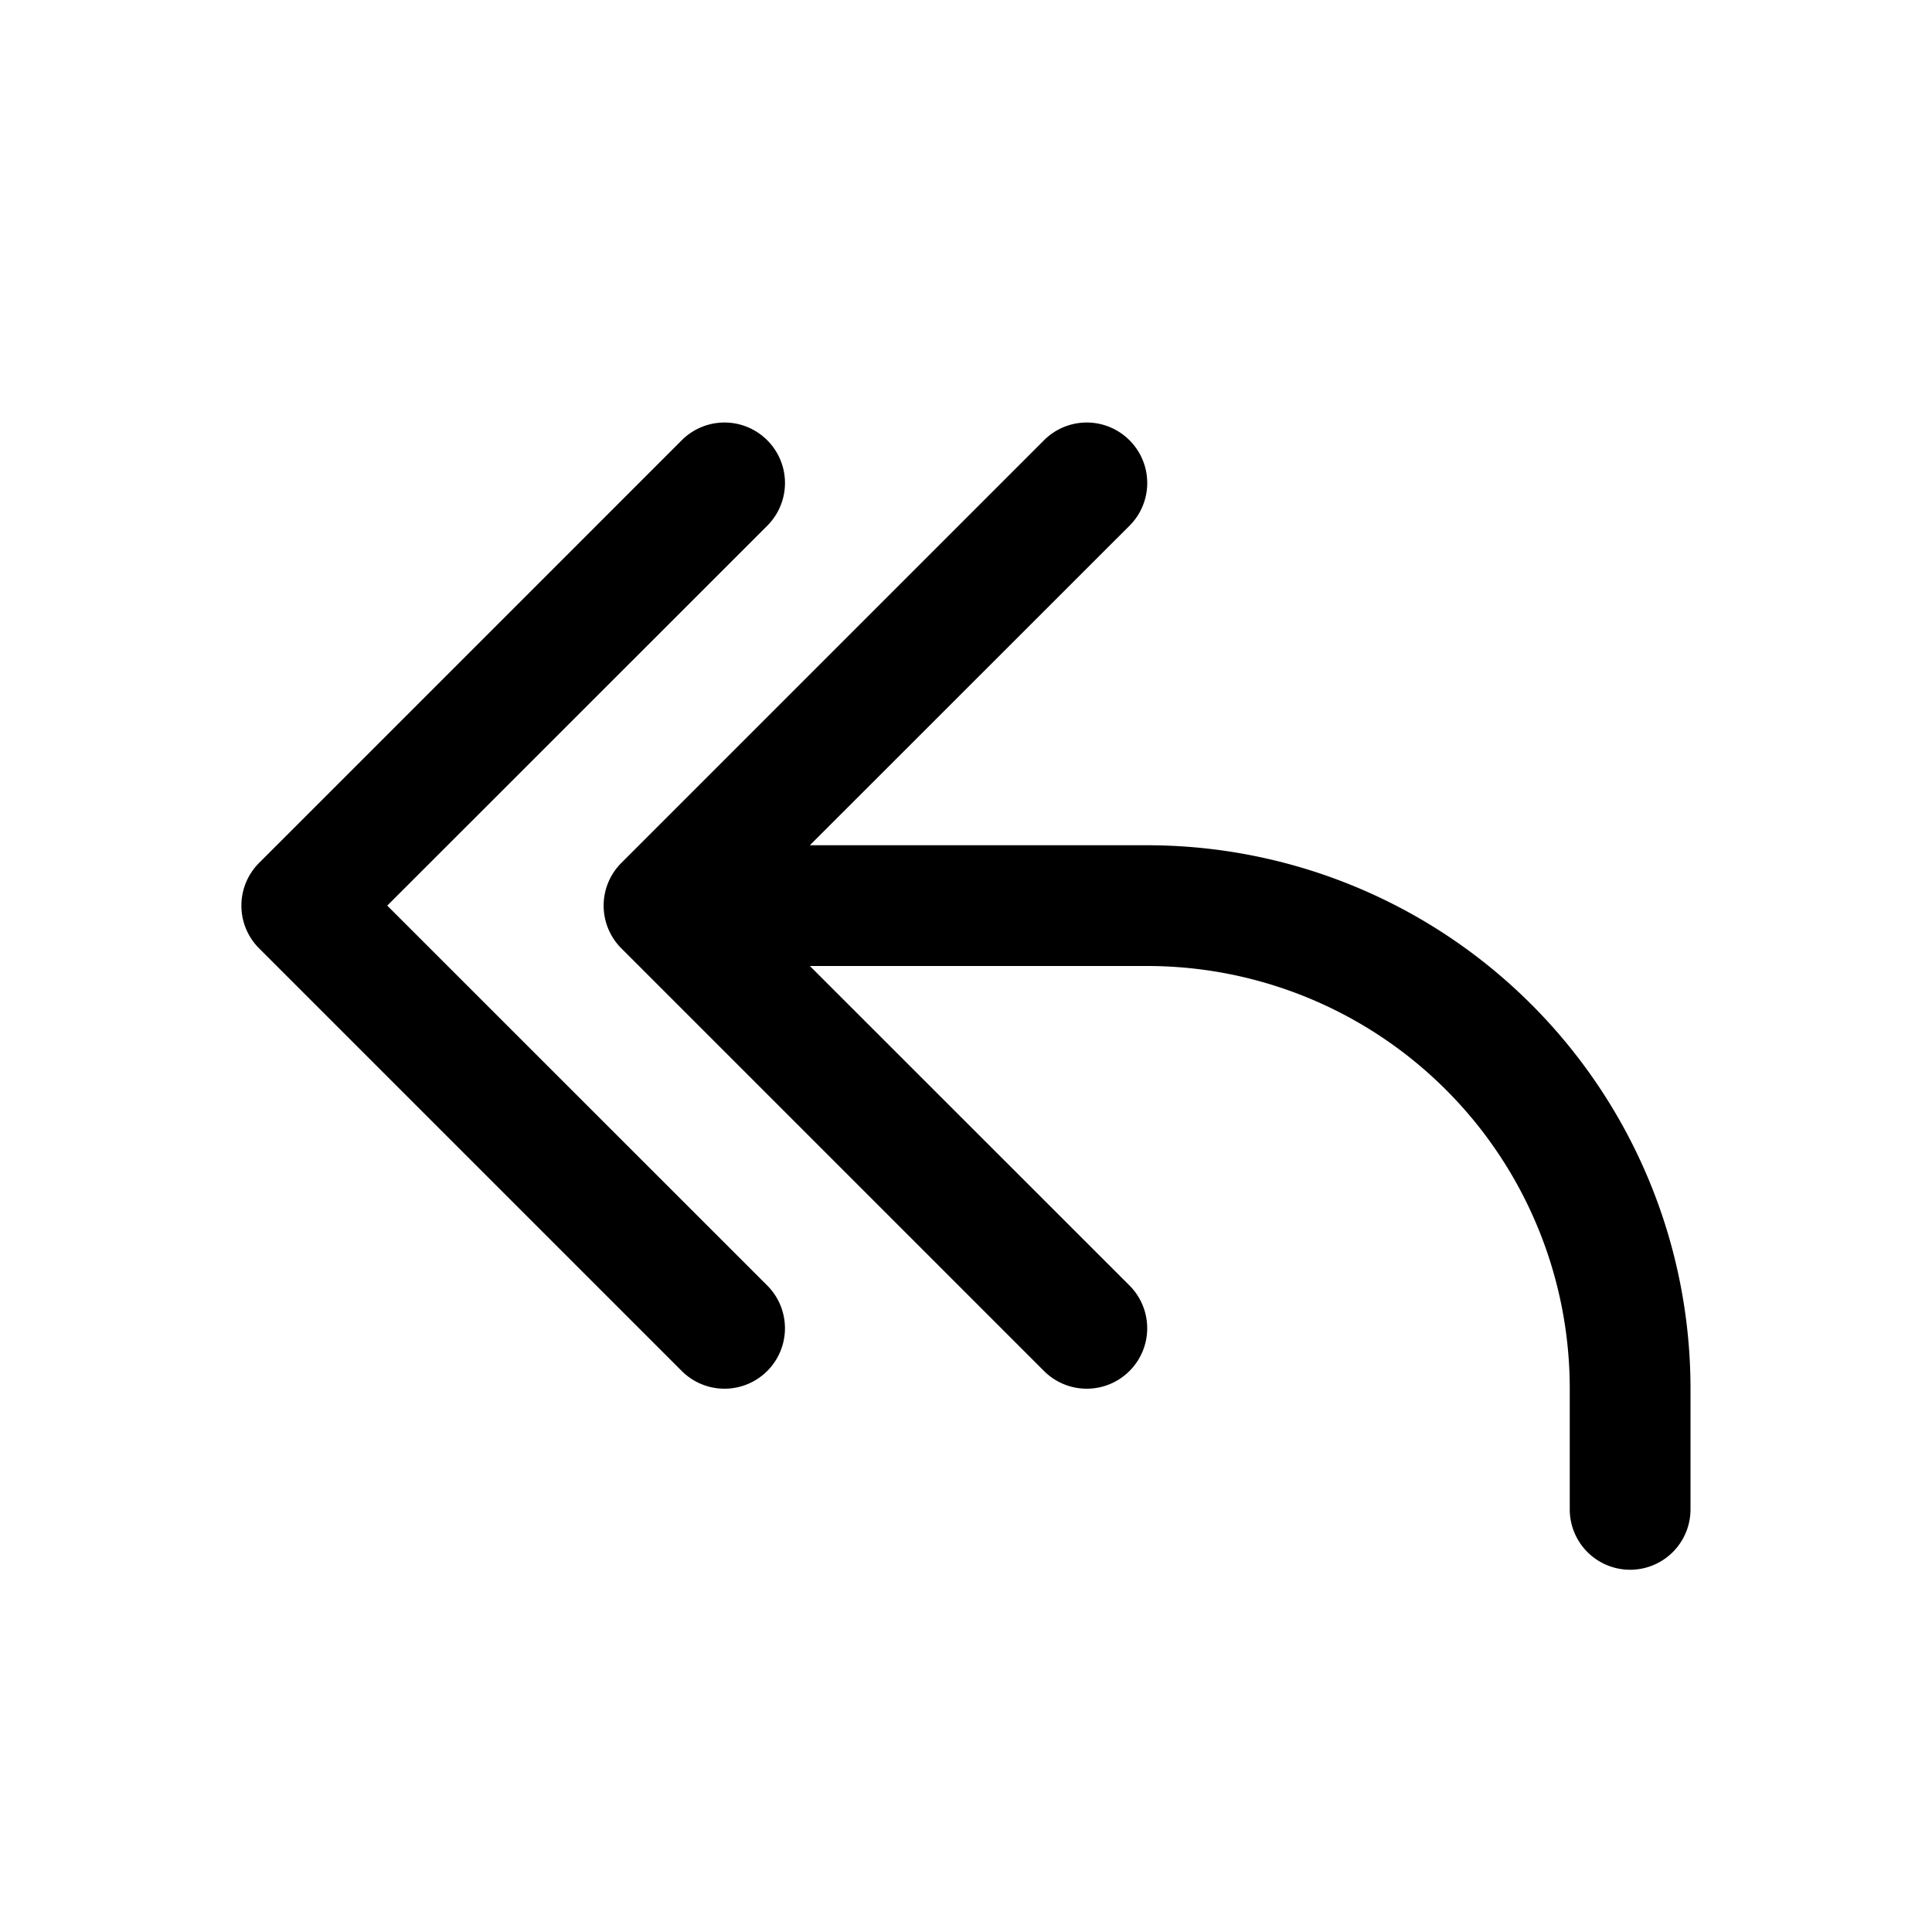 <svg xmlns="http://www.w3.org/2000/svg" width="1em" height="1em" viewBox="0 0 16 16"><path fill="currentColor" d="M6.354 3.646a.5.5 0 0 1 0 .708L3.207 7.5l3.147 3.146a.5.5 0 0 1-.708.708l-3.5-3.5a.5.5 0 0 1 0-.708l3.5-3.5a.5.5 0 0 1 .708 0m3 0a.5.5 0 0 1 0 .708L6.707 7H9.5a4.5 4.5 0 0 1 4.5 4.5v1a.5.5 0 0 1-1 0v-1A3.5 3.5 0 0 0 9.5 8H6.707l2.647 2.646a.5.5 0 0 1-.708.708l-3.5-3.5a.5.5 0 0 1 0-.708l3.5-3.5a.5.5 0 0 1 .708 0"/></svg>